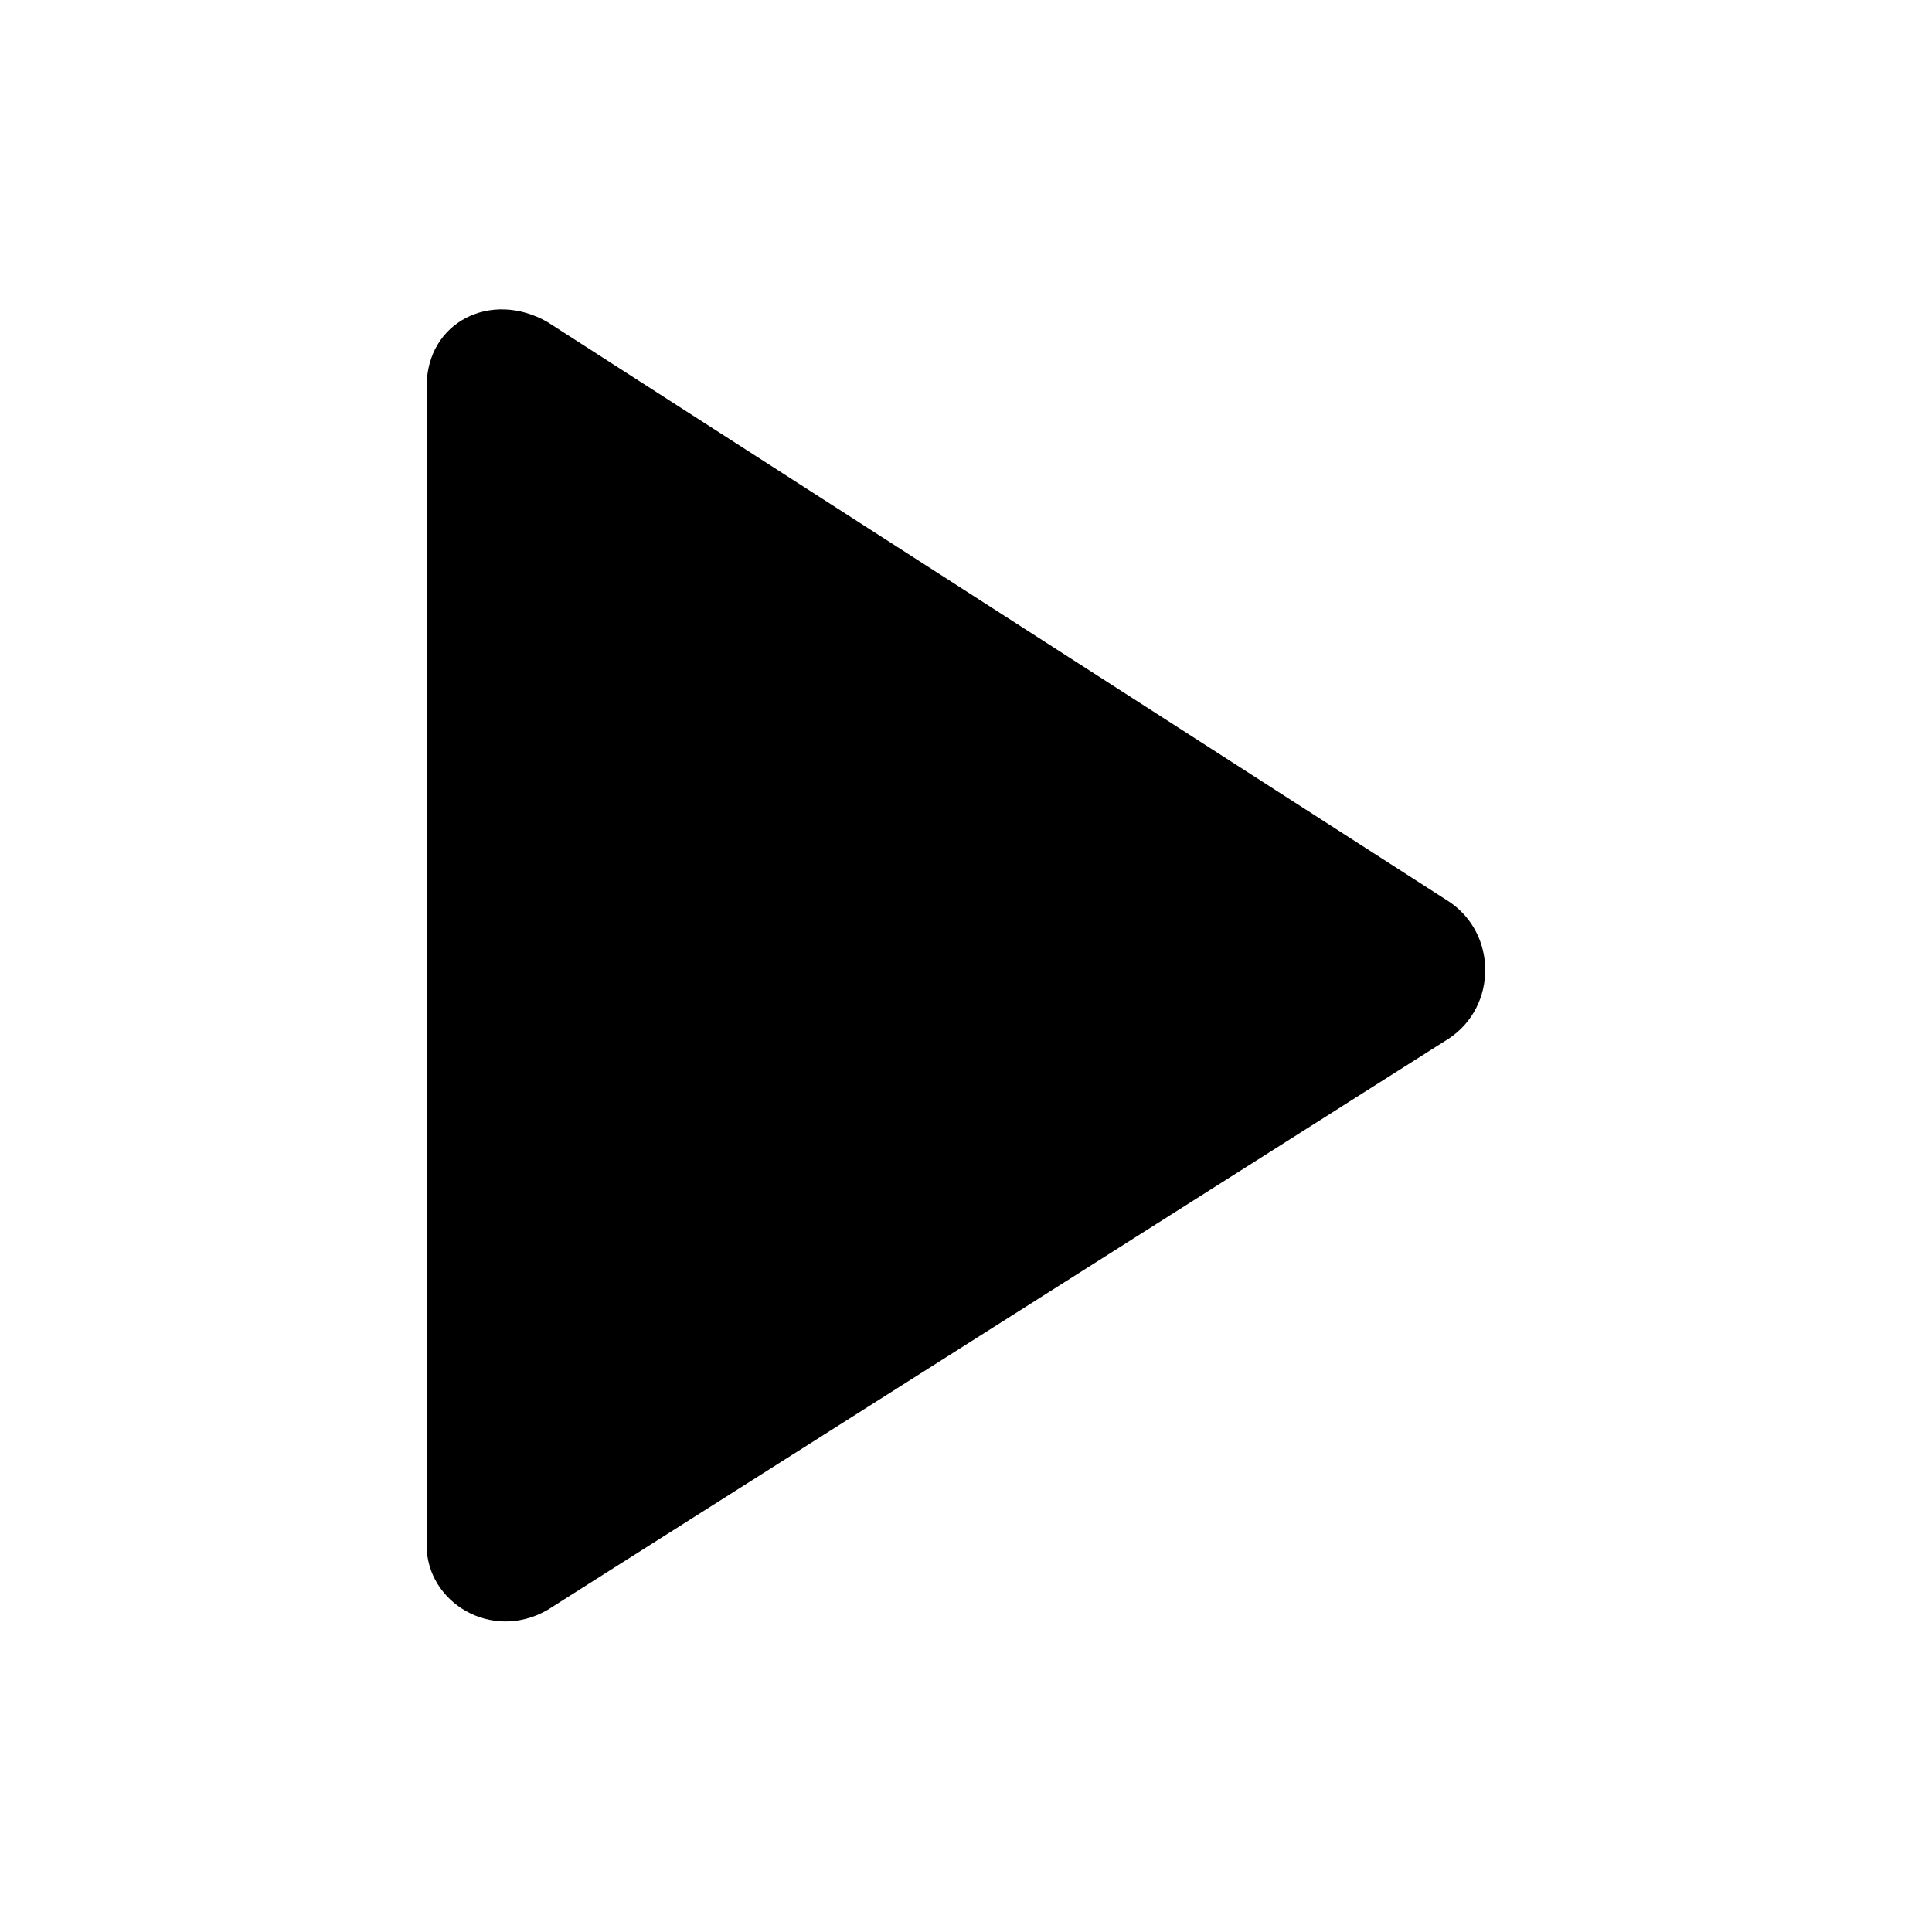 <svg version="1.1" xmlns="http://www.w3.org/2000/svg" xmlns:xlink="http://www.w3.org/1999/xlink" viewBox="0 0 24 24" xml:space="preserve">
<path d="M18,11.2c0.6,0.4,0.6,1.3,0,1.7L6.8,20c-0.7,0.4-1.5-0.1-1.5-0.8V4.8C5.3,4,6.1,3.6,6.8,4L18,11.2z"
	/>
</svg>